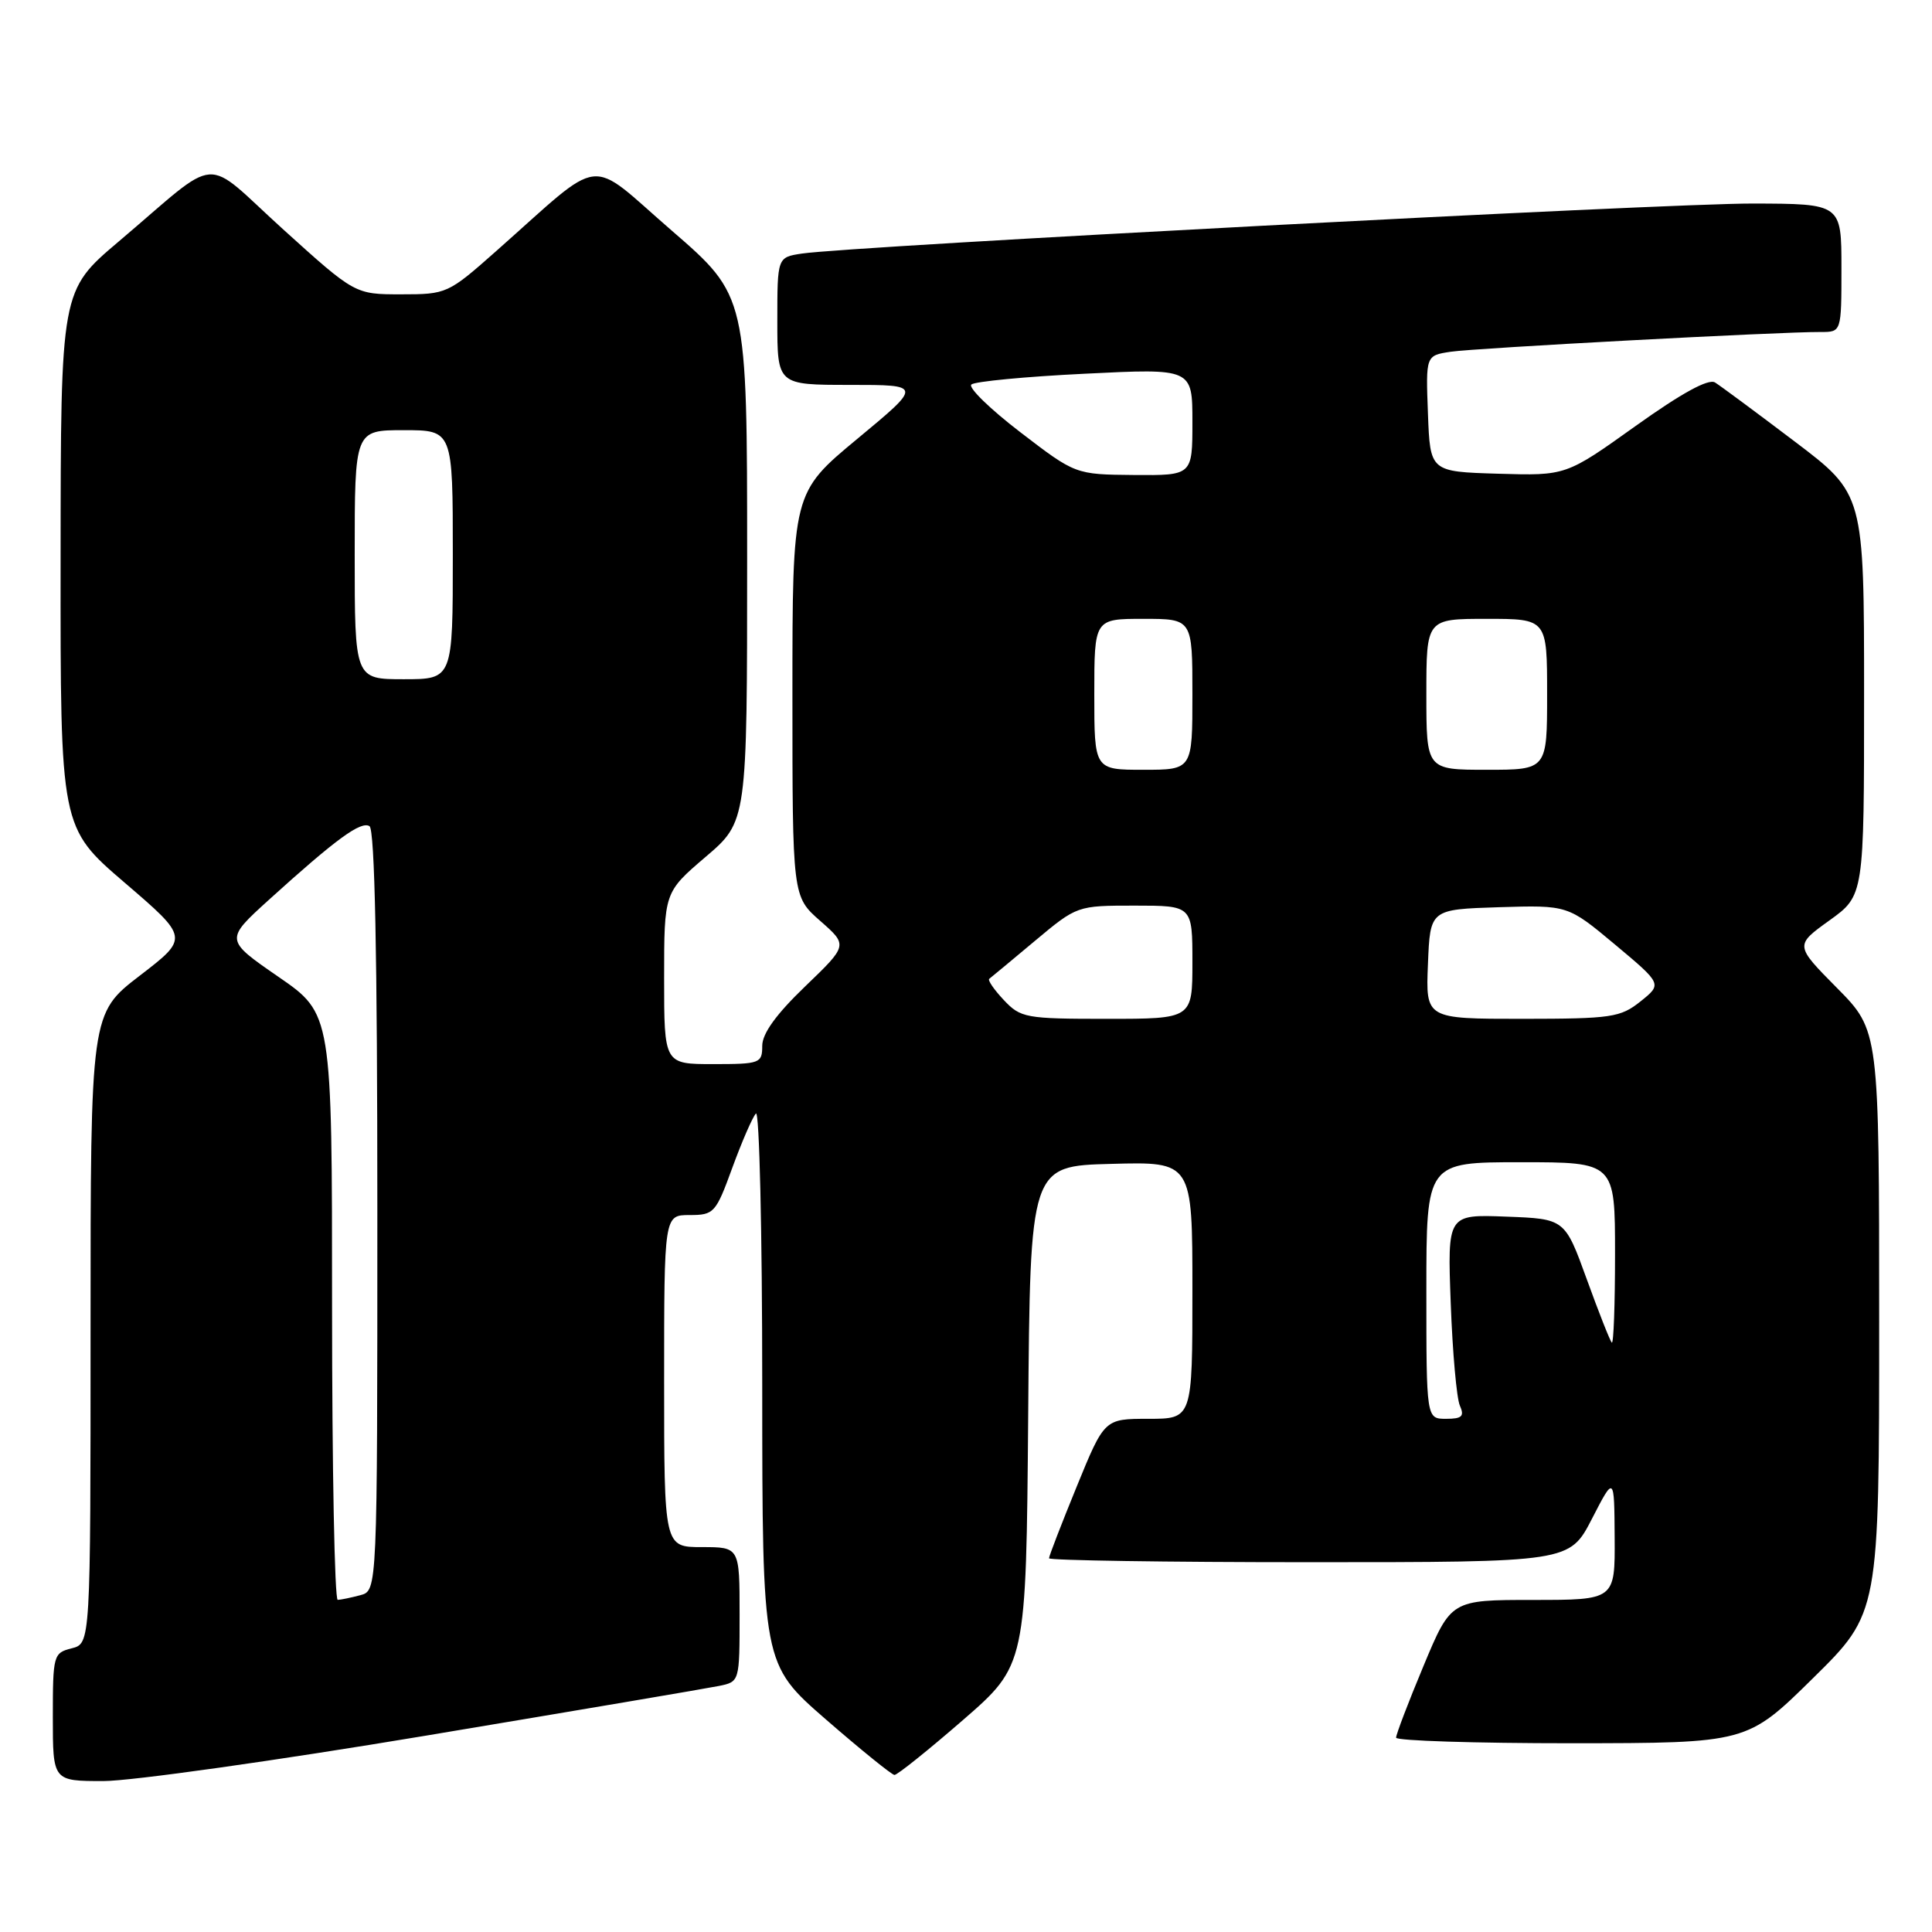 <?xml version="1.0" encoding="UTF-8" standalone="no"?>
<!DOCTYPE svg PUBLIC "-//W3C//DTD SVG 1.1//EN" "http://www.w3.org/Graphics/SVG/1.1/DTD/svg11.dtd" >
<svg xmlns="http://www.w3.org/2000/svg" xmlns:xlink="http://www.w3.org/1999/xlink" version="1.1" viewBox="0 0 256 256">
 <g >
 <path fill="currentColor"
d=" M 56.45 229.98 C 76.28 226.67 93.74 223.71 95.25 223.40 C 98.00 222.84 98.00 222.84 98.00 213.92 C 98.00 205.00 98.00 205.00 93.00 205.00 C 88.00 205.00 88.00 205.00 88.00 183.00 C 88.00 161.00 88.00 161.00 91.38 161.00 C 94.61 161.00 94.85 160.73 97.03 154.75 C 98.29 151.31 99.69 148.07 100.16 147.55 C 100.62 147.03 101.00 163.23 101.00 183.55 C 101.01 220.50 101.01 220.50 109.43 227.83 C 114.07 231.86 118.16 235.17 118.52 235.19 C 118.89 235.20 122.96 231.94 127.58 227.93 C 135.97 220.64 135.97 220.64 136.24 187.57 C 136.50 154.50 136.50 154.50 147.25 154.22 C 158.00 153.93 158.00 153.93 158.00 170.97 C 158.00 188.00 158.00 188.00 152.17 188.00 C 146.34 188.00 146.34 188.00 142.67 196.98 C 140.65 201.92 139.00 206.19 139.00 206.48 C 139.00 206.76 154.52 207.00 173.48 207.00 C 207.97 207.00 207.97 207.00 210.94 201.25 C 213.90 195.50 213.90 195.50 213.95 203.75 C 214.00 212.00 214.00 212.00 203.14 212.00 C 192.27 212.00 192.27 212.00 188.62 220.75 C 186.61 225.56 184.98 229.84 184.99 230.25 C 184.99 230.66 195.46 230.99 208.25 230.99 C 231.50 230.97 231.50 230.97 240.25 222.35 C 249.00 213.73 249.00 213.73 249.00 175.14 C 249.00 136.56 249.00 136.56 243.41 130.91 C 237.82 125.26 237.82 125.26 242.41 121.96 C 247.00 118.66 247.00 118.66 247.00 92.06 C 247.00 65.46 247.00 65.46 237.78 58.48 C 232.71 54.64 227.97 51.13 227.25 50.68 C 226.38 50.14 222.81 52.10 216.72 56.45 C 207.50 63.04 207.50 63.04 198.50 62.77 C 189.50 62.50 189.50 62.50 189.21 54.80 C 188.92 47.11 188.92 47.11 192.21 46.61 C 195.45 46.12 235.88 43.96 241.25 43.99 C 244.00 44.00 244.00 44.00 244.00 35.50 C 244.00 27.00 244.00 27.00 232.25 26.97 C 220.73 26.94 112.64 32.63 106.25 33.60 C 103.00 34.09 103.00 34.09 103.00 42.55 C 103.00 51.00 103.00 51.00 112.61 51.00 C 122.22 51.00 122.22 51.00 113.61 58.14 C 105.00 65.28 105.00 65.28 105.00 92.03 C 105.00 118.79 105.00 118.79 108.68 122.02 C 112.36 125.25 112.36 125.25 106.68 130.71 C 102.85 134.39 101.00 136.95 101.00 138.58 C 101.00 140.89 100.71 141.00 94.50 141.00 C 88.00 141.00 88.00 141.00 88.00 129.62 C 88.00 118.24 88.00 118.24 93.50 113.54 C 99.00 108.85 99.00 108.85 99.00 74.03 C 99.00 39.21 99.00 39.21 88.99 30.54 C 77.64 20.71 80.29 20.40 65.77 33.25 C 59.37 38.92 59.19 39.00 53.16 39.00 C 47.04 39.00 47.04 39.00 37.54 30.41 C 26.63 20.53 29.52 20.32 15.73 32.00 C 8.05 38.50 8.05 38.50 8.03 74.07 C 8.00 109.65 8.00 109.65 16.52 116.96 C 25.04 124.27 25.04 124.27 18.52 129.28 C 12.00 134.29 12.00 134.29 12.00 176.03 C 12.00 217.78 12.00 217.78 9.50 218.41 C 7.08 219.02 7.00 219.31 7.00 227.52 C 7.00 236.00 7.00 236.00 13.70 236.00 C 17.38 236.00 36.62 233.29 56.45 229.98 Z  M 44.00 173.16 C 44.00 134.33 44.00 134.33 36.89 129.43 C 29.79 124.53 29.79 124.53 35.64 119.22 C 44.54 111.16 47.81 108.77 48.96 109.47 C 49.66 109.91 50.00 126.58 50.00 160.44 C 50.00 210.77 50.00 210.77 47.75 211.37 C 46.51 211.70 45.16 211.98 44.75 211.99 C 44.34 211.99 44.00 194.52 44.00 173.16 Z  M 189.00 171.00 C 189.00 154.00 189.00 154.00 201.50 154.00 C 214.00 154.00 214.00 154.00 214.00 166.17 C 214.00 172.86 213.81 178.14 213.57 177.90 C 213.33 177.66 211.84 173.88 210.25 169.49 C 207.35 161.50 207.35 161.50 199.57 161.21 C 191.79 160.91 191.79 160.91 192.23 172.71 C 192.47 179.19 193.01 185.29 193.44 186.25 C 194.07 187.67 193.72 188.00 191.61 188.00 C 189.00 188.00 189.00 188.00 189.00 171.00 Z  M 133.00 132.50 C 131.71 131.13 130.85 129.87 131.08 129.70 C 131.31 129.53 134.02 127.28 137.11 124.69 C 142.72 120.00 142.72 120.00 150.36 120.00 C 158.00 120.00 158.00 120.00 158.00 127.50 C 158.00 135.00 158.00 135.00 146.67 135.00 C 135.89 135.00 135.24 134.88 133.00 132.50 Z  M 189.21 127.75 C 189.50 120.50 189.50 120.50 198.62 120.21 C 207.74 119.93 207.74 119.93 214.00 125.16 C 220.25 130.39 220.25 130.39 217.38 132.69 C 214.71 134.82 213.56 134.99 201.71 135.00 C 188.91 135.00 188.91 135.00 189.21 127.75 Z  M 145.00 92.00 C 145.00 82.00 145.00 82.00 151.50 82.00 C 158.00 82.00 158.00 82.00 158.00 92.00 C 158.00 102.00 158.00 102.00 151.50 102.00 C 145.00 102.00 145.00 102.00 145.00 92.00 Z  M 189.00 92.00 C 189.00 82.00 189.00 82.00 197.00 82.00 C 205.00 82.00 205.00 82.00 205.00 92.00 C 205.00 102.00 205.00 102.00 197.00 102.00 C 189.00 102.00 189.00 102.00 189.00 92.00 Z  M 47.00 73.50 C 47.00 57.00 47.00 57.00 53.50 57.00 C 60.00 57.00 60.00 57.00 60.00 73.50 C 60.00 90.00 60.00 90.00 53.50 90.00 C 47.00 90.00 47.00 90.00 47.00 73.50 Z  M 135.21 57.28 C 131.19 54.20 128.27 51.36 128.71 50.95 C 129.14 50.55 135.91 49.90 143.75 49.52 C 158.00 48.81 158.00 48.81 158.00 55.91 C 158.00 63.00 158.00 63.00 150.25 62.94 C 142.50 62.87 142.50 62.87 135.21 57.28 Z "/>
</g>
</svg>